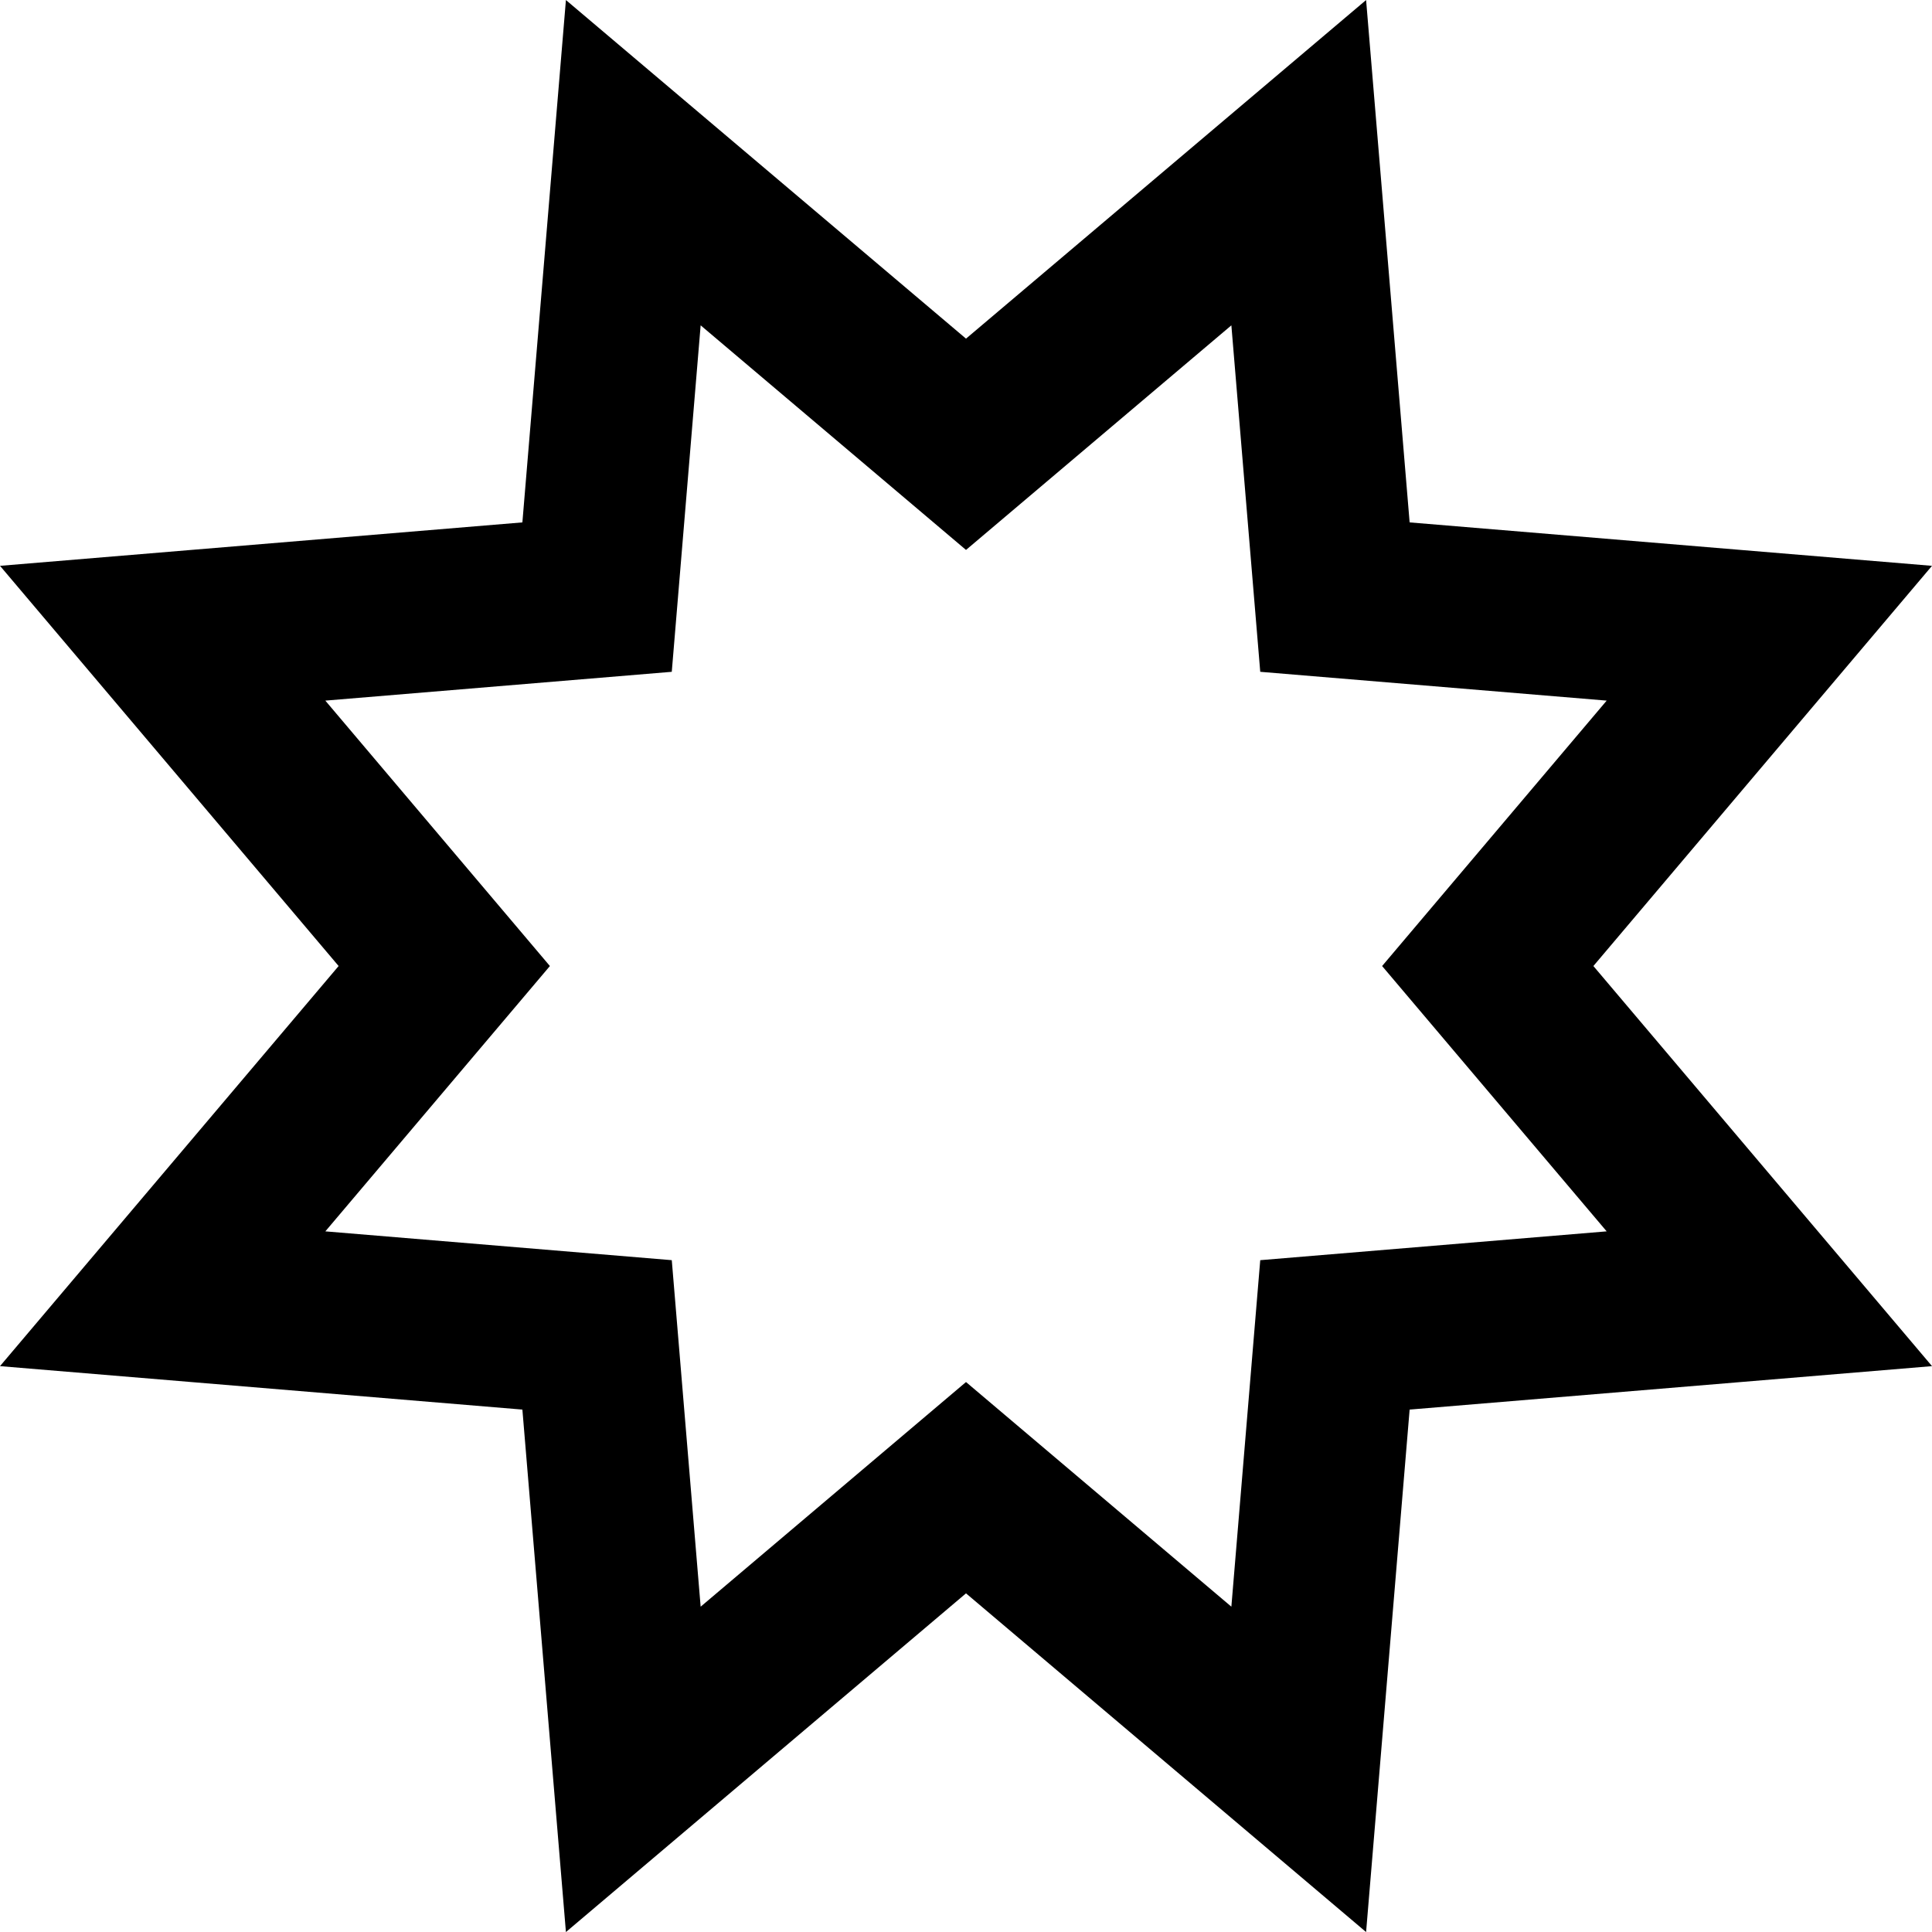 <?xml version="1.0" encoding="UTF-8"?>
<svg xmlns="http://www.w3.org/2000/svg" xmlns:xlink="http://www.w3.org/1999/xlink" width="1024pt" height="1024pt" viewBox="0 0 1024 1024" version="1.1">
<g id="surface1">
<path style="fill:none;stroke-width:2;stroke-linecap:butt;stroke-linejoin:miter;stroke:rgb(0%,0%,0%);stroke-opacity:1;stroke-miterlimit:4;" d="M 10.68 19.357 L 5.293 18.909 L 8.785 14.783 L 5.293 10.656 L 10.68 10.208 L 11.129 4.821 L 15.255 8.313 L 19.381 4.821 L 19.83 10.208 L 25.217 10.656 L 21.725 14.783 L 25.217 18.909 L 19.83 19.357 L 19.381 24.745 L 15.255 21.252 L 11.129 24.745 Z M 10.68 19.357 " transform="matrix(42.741,0,0,42.741,-140.01,-119.825)"/>
</g>
</svg>
